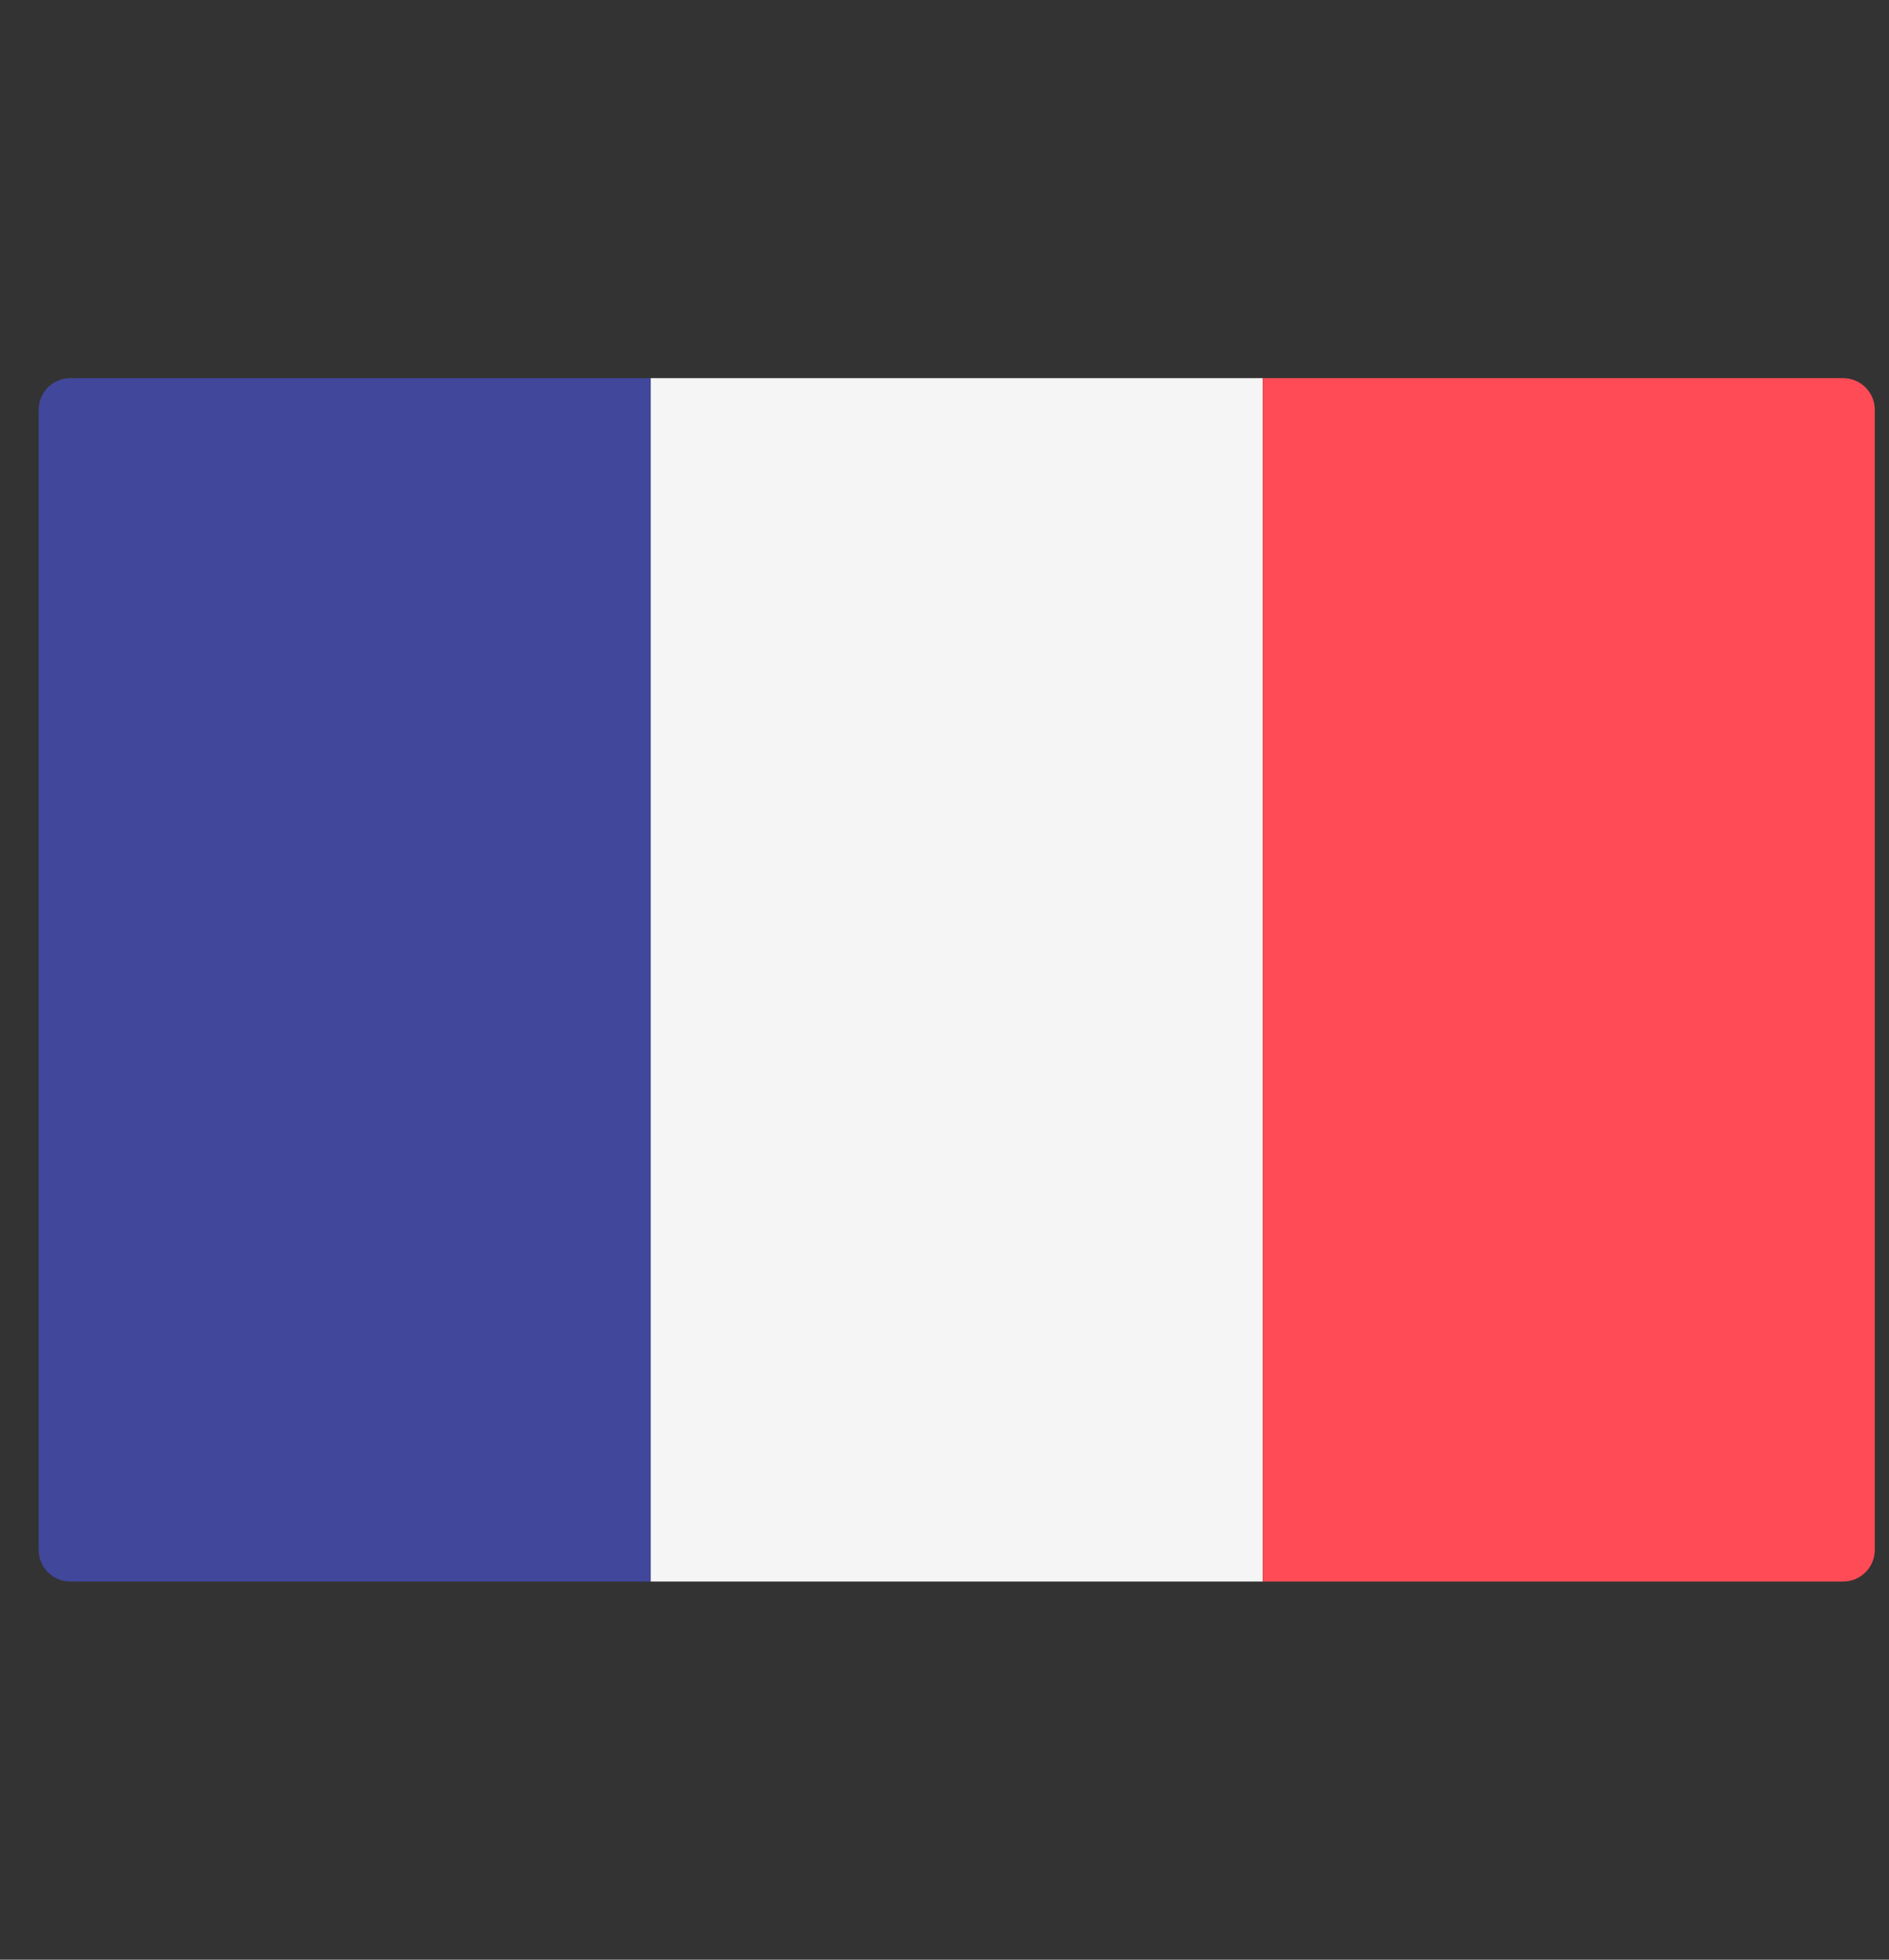 <svg width="27" height="28" viewBox="0 0 27 28" fill="none" xmlns="http://www.w3.org/2000/svg">
<rect x="0" y="0" width="27" height="28" fill="#333333" stroke="none"/>
<g clip-path="url(#clip0_2_10935)">
<path d="M9.301 22.597H1.005C0.755 22.597 0.553 22.394 0.553 22.145V5.855C0.553 5.605 0.755 5.403 1.005 5.403H9.301V22.597Z" fill="#41479B"/>
<path d="M18.049 5.403H9.301V22.597H18.049V5.403Z" fill="#F5F5F5"/>
<path d="M26.344 22.597H18.049V5.403H26.344C26.594 5.403 26.797 5.605 26.797 5.855V22.145C26.797 22.395 26.594 22.597 26.344 22.597Z" fill="#FF4B55"/>
</g>
<defs>
<clipPath id="clip0_2_10935">
<rect width="26.244" height="26.244" fill="white" transform="translate(0.553 0.878)"/>
</clipPath>
</defs>
</svg>
